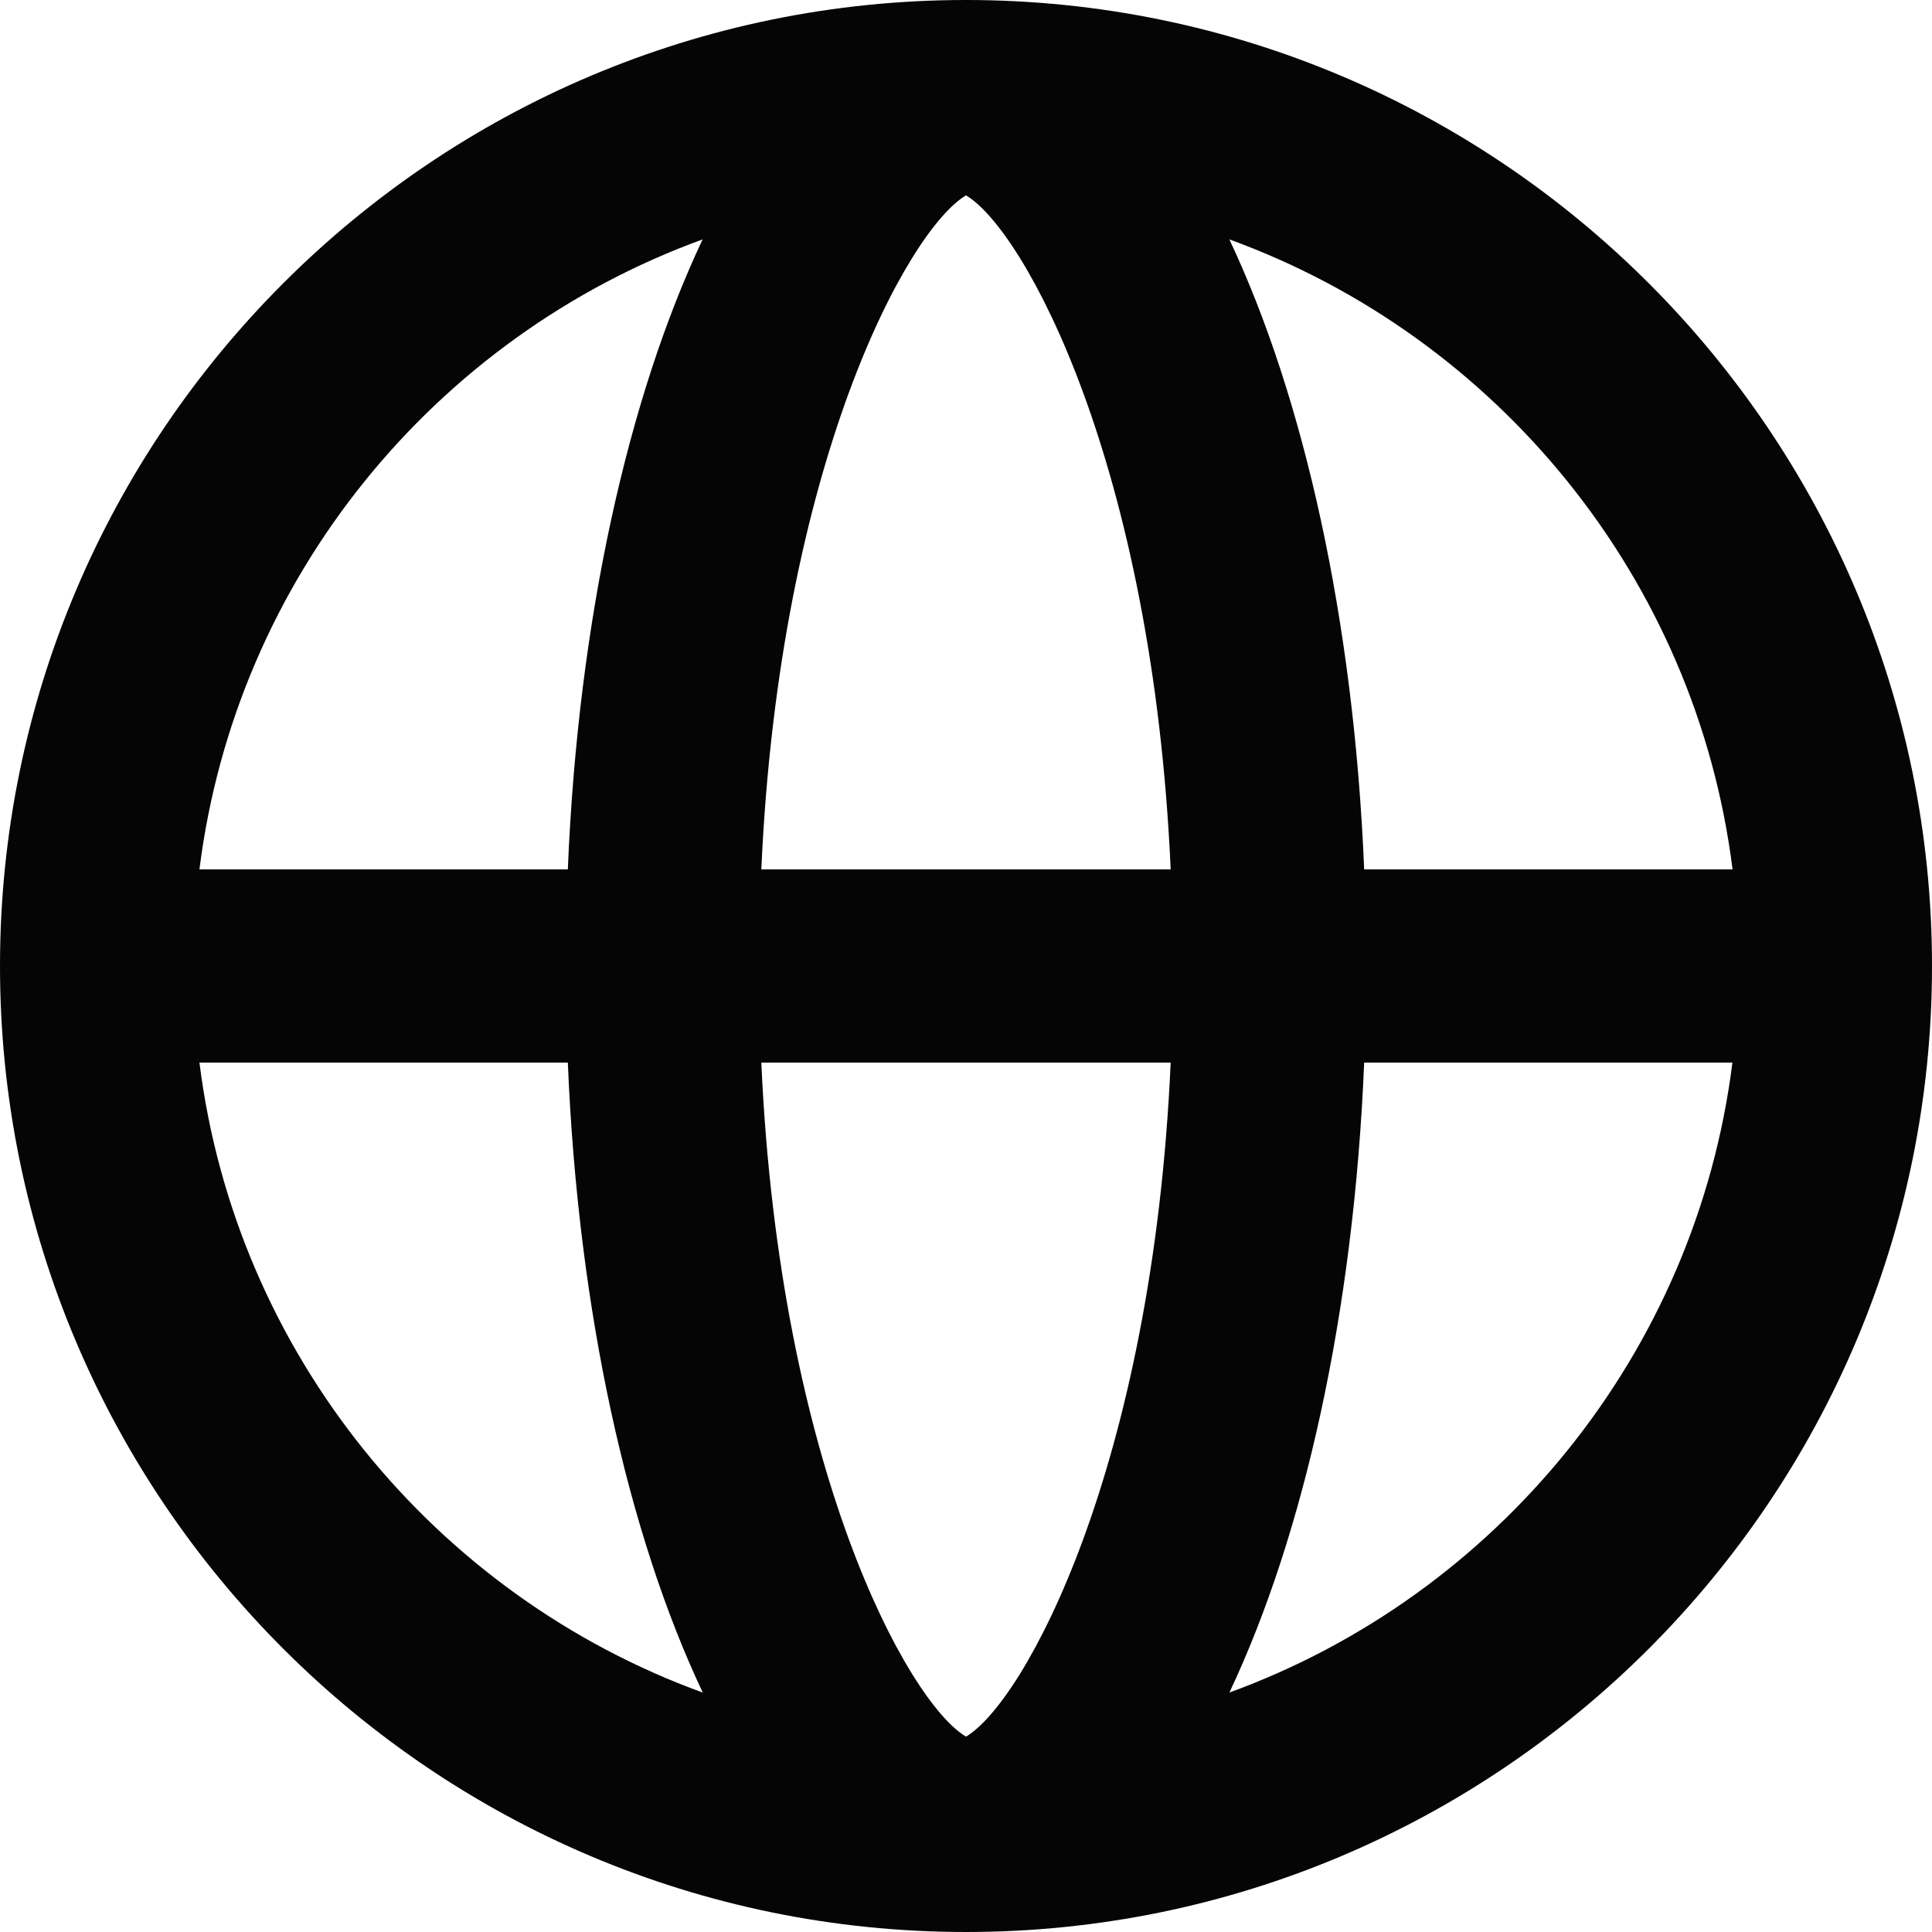 <?xml version="1.0" encoding="UTF-8" standalone="no"?>
<svg
   width="13.3"
   height="13.3"
   viewBox="0 0 13.3 13.3"
   fill="none"
   version="1.1"
   id="svg238"
   sodipodi:docname="browser.svg"
   xmlns:inkscape="http://www.inkscape.org/namespaces/inkscape"
   xmlns:sodipodi="http://sodipodi.sourceforge.net/DTD/sodipodi-0.dtd"
   xmlns="http://www.w3.org/2000/svg"
   xmlns:svg="http://www.w3.org/2000/svg">
  <defs
     id="defs242" />
  <sodipodi:namedview
     id="namedview240"
     pagecolor="#ffffff"
     bordercolor="#666666"
     borderopacity="1.0"
     inkscape:showpageshadow="2"
     inkscape:pageopacity="0.0"
     inkscape:pagecheckerboard="0"
     inkscape:deskcolor="#d1d1d1" />
  <path
     d="M 6.65,0 C 2.983,0 0,2.983 0,6.65 0,10.317 2.983,13.3 6.65,13.3 c 3.667,0 6.65,-2.983 6.65,-6.65 C 13.3,2.983 10.317,0 6.65,0 Z M 1.373,7.315 h 2.536 c 0.071,1.724 0.417,3.254 0.929,4.337 C 2.994,10.982 1.624,9.32 1.373,7.315 Z M 3.909,5.985 H 1.373 C 1.624,3.98 2.994,2.318 4.837,1.648 4.325,2.731 3.98,4.261 3.909,5.985 Z m 2.741,5.97 C 6.25,11.719 5.366,10.107 5.241,7.315 h 2.818 c -0.125,2.791 -1.008,4.404 -1.409,4.64 z M 5.241,5.985 c 0.125,-2.792 1.009,-4.404 1.409,-4.64 0.401,0.236 1.284,1.849 1.409,4.64 z m 6.686,0 H 9.391 C 9.32,4.261 8.974,2.731 8.463,1.648 c 1.843,0.67 3.213,2.332 3.464,4.337 z m -3.464,5.667 c 0.512,-1.083 0.857,-2.613 0.928,-4.337 h 2.535 c -0.251,2.005 -1.621,3.666 -3.464,4.337 z"
     fill="#000000"
     fill-opacity="0.98"
     id="path236" />
</svg>
